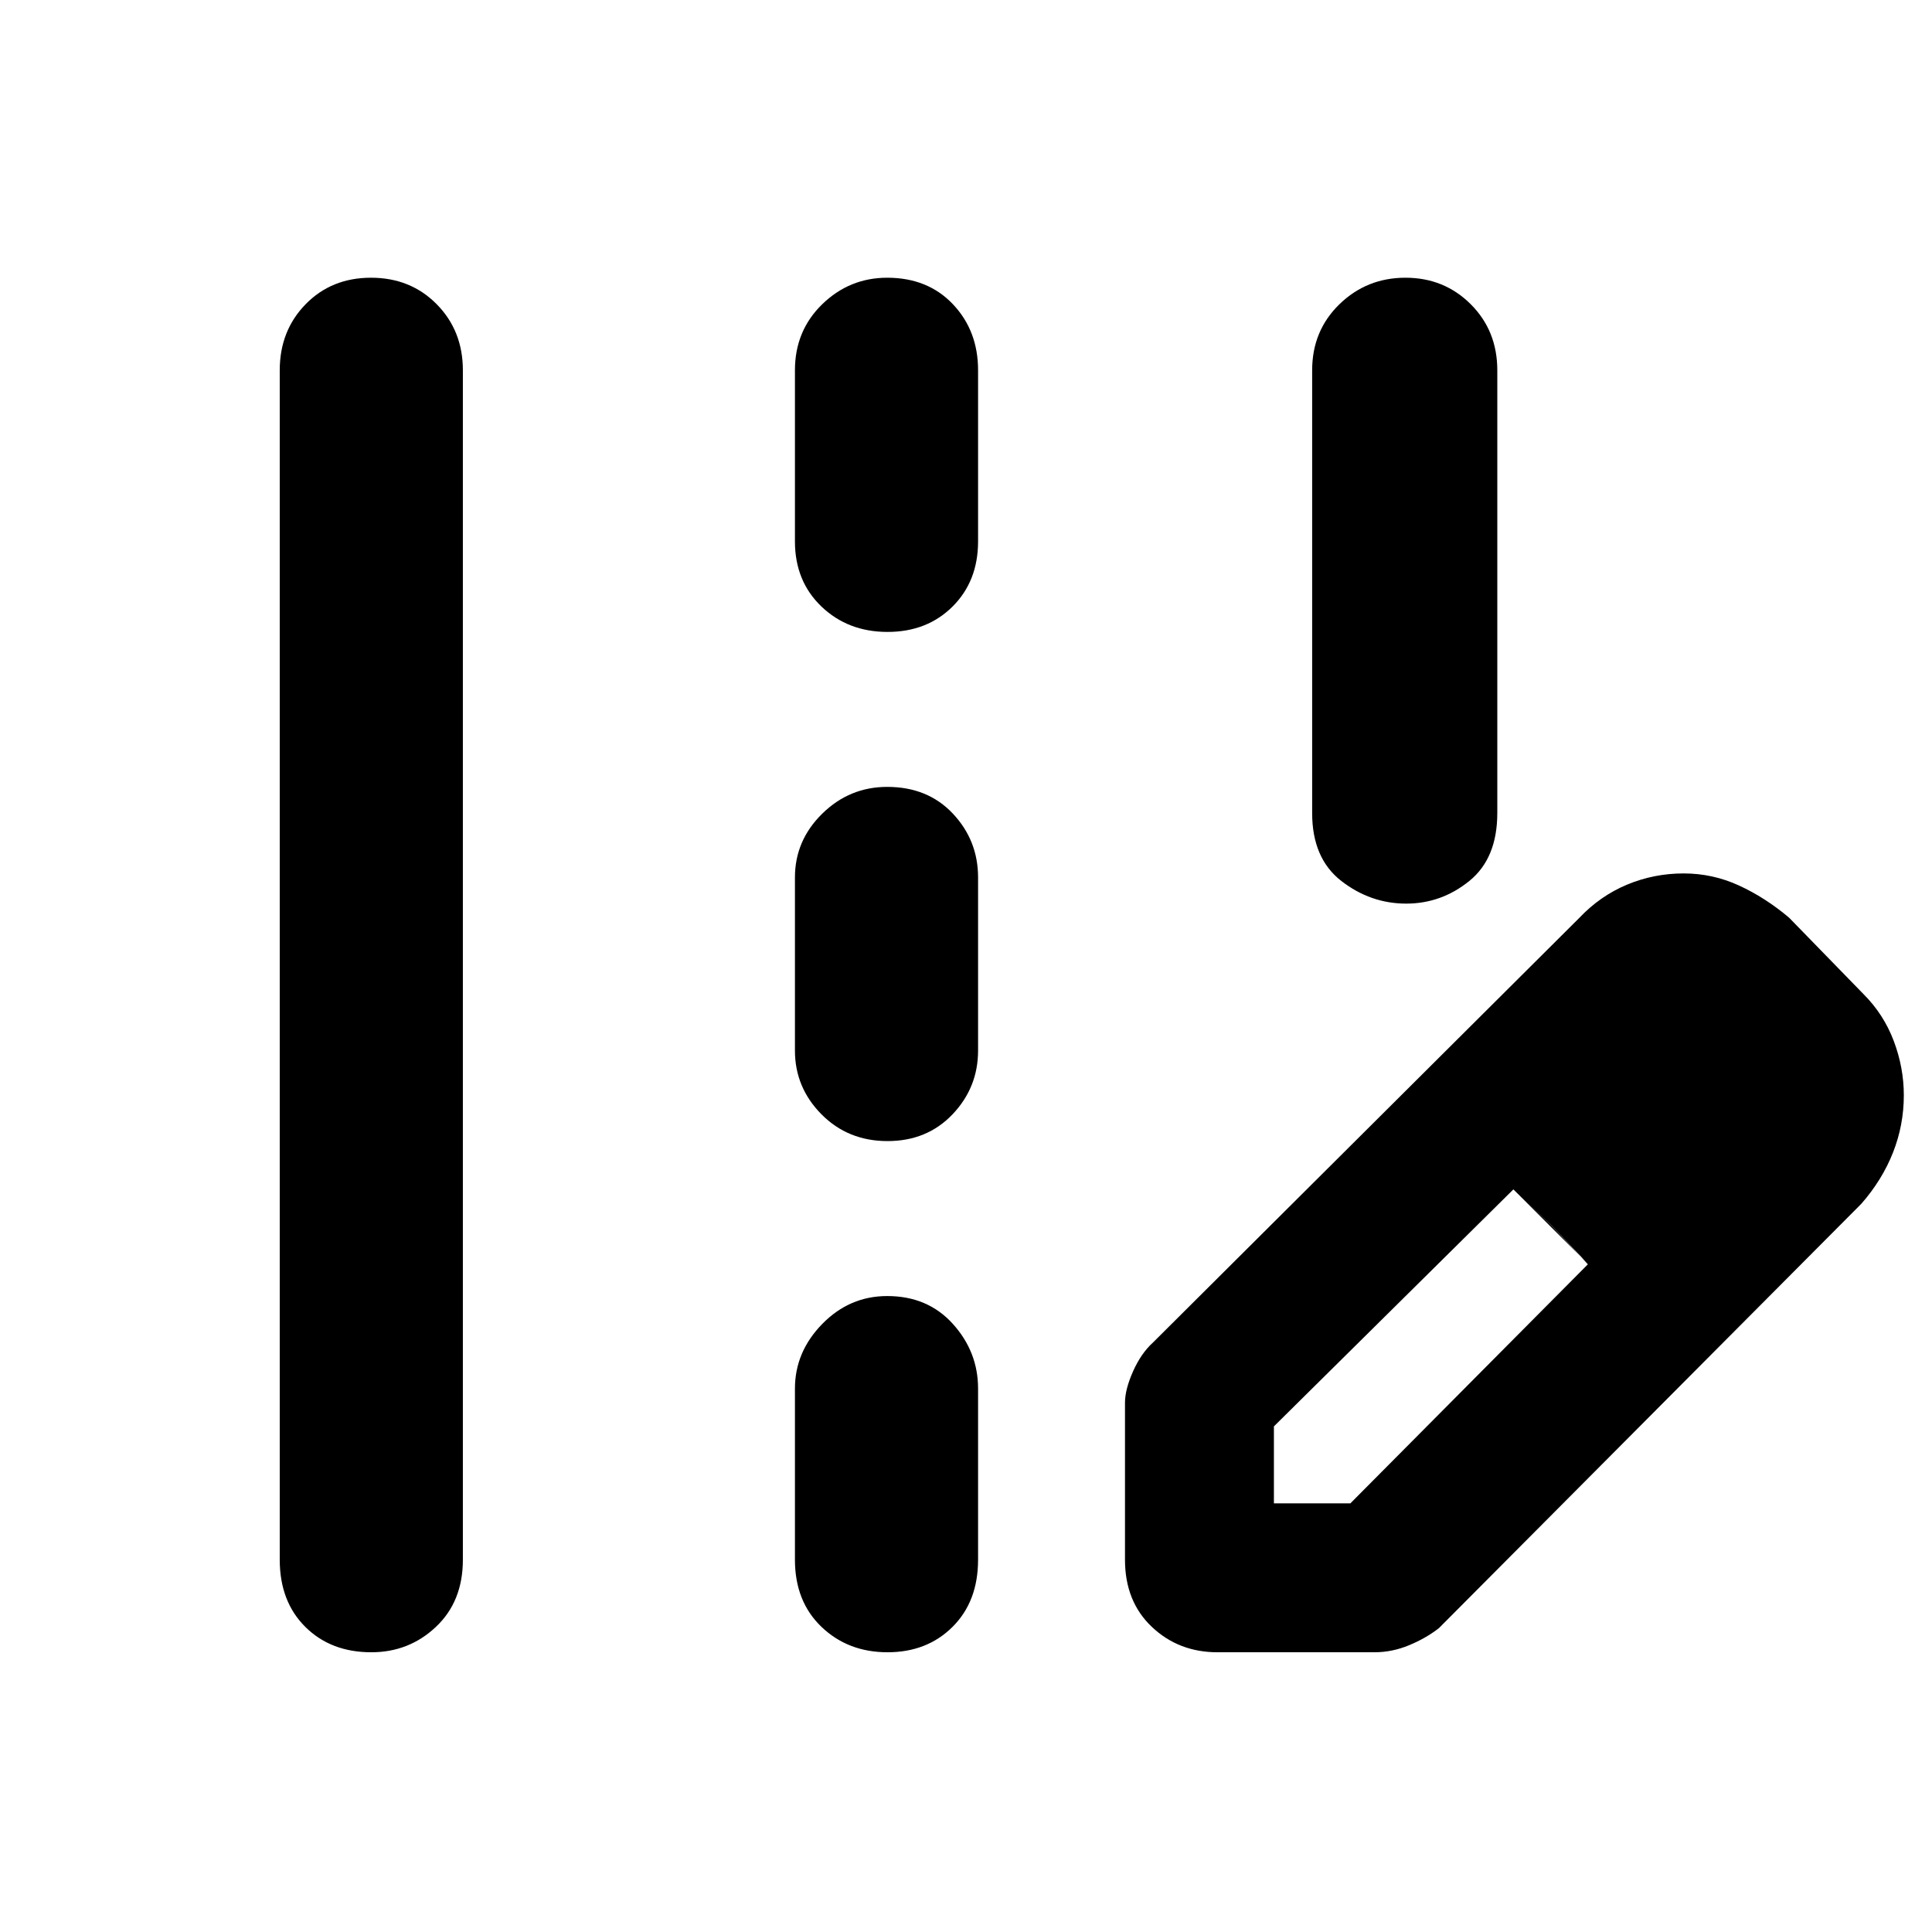 <svg xmlns="http://www.w3.org/2000/svg" height="48" viewBox="0 -960 960 960" width="48"><path d="M698.73-511q-17.73 0-32.23-11.25Q652-533.5 652-556v-220q0-19.65 13.56-32.83Q679.12-822 698.36-822q19.24 0 32.44 13.17Q744-795.65 744-776v220q0 22.5-13.9 33.75T698.73-511ZM139-185v-591q0-19.65 12.86-32.83Q164.72-822 184.36-822T217-808.83q13 13.18 13 32.83v591q0 20.75-13.38 33.37Q203.25-139 184.51-139q-20.14 0-32.83-12.63Q139-164.25 139-185Zm256-506v-85q0-19.65 13.56-32.83Q422.12-822 440.86-822q20.14 0 32.64 13.17Q486-795.65 486-776v85q0 19.78-12.68 32.39Q460.65-646 441.01-646t-32.83-12.61Q395-671.22 395-691Zm0 253v-86q0-18.38 13.56-31.69Q422.12-569 440.86-569q20.14 0 32.64 13.31T486-524v86q0 18.37-12.68 31.69Q460.65-393 441.01-393t-32.83-13.31Q395-419.63 395-438Zm0 253v-85q0-18.25 13.56-32.13Q422.12-316 440.86-316q20.14 0 32.64 13.87Q486-288.25 486-270v85q0 20.75-12.68 33.37Q460.65-139 441.01-139t-32.83-12.63Q395-164.25 395-185Zm210 46q-19.35 0-32.67-12.63Q559-164.25 559-185v-78q0-6.57 4-15.57T573-293l211.61-210.77q10.45-11.06 23.84-16.65 13.38-5.58 28.13-5.58 14.45 0 27.51 6 13.07 6 24.91 16l37 38q10 10 15 23.25t5 27q0 14.75-5.35 28.37-5.36 13.63-15.73 25.5L715-151q-6.38 5-14.82 8.5-8.44 3.5-17.18 3.5h-78Zm268-277-37-37 37 37ZM633-213h38l118-118.77-18-19.12L752-369 633-251.24V-213Zm138-138-19-18 37 37-18-19Z"/></svg>